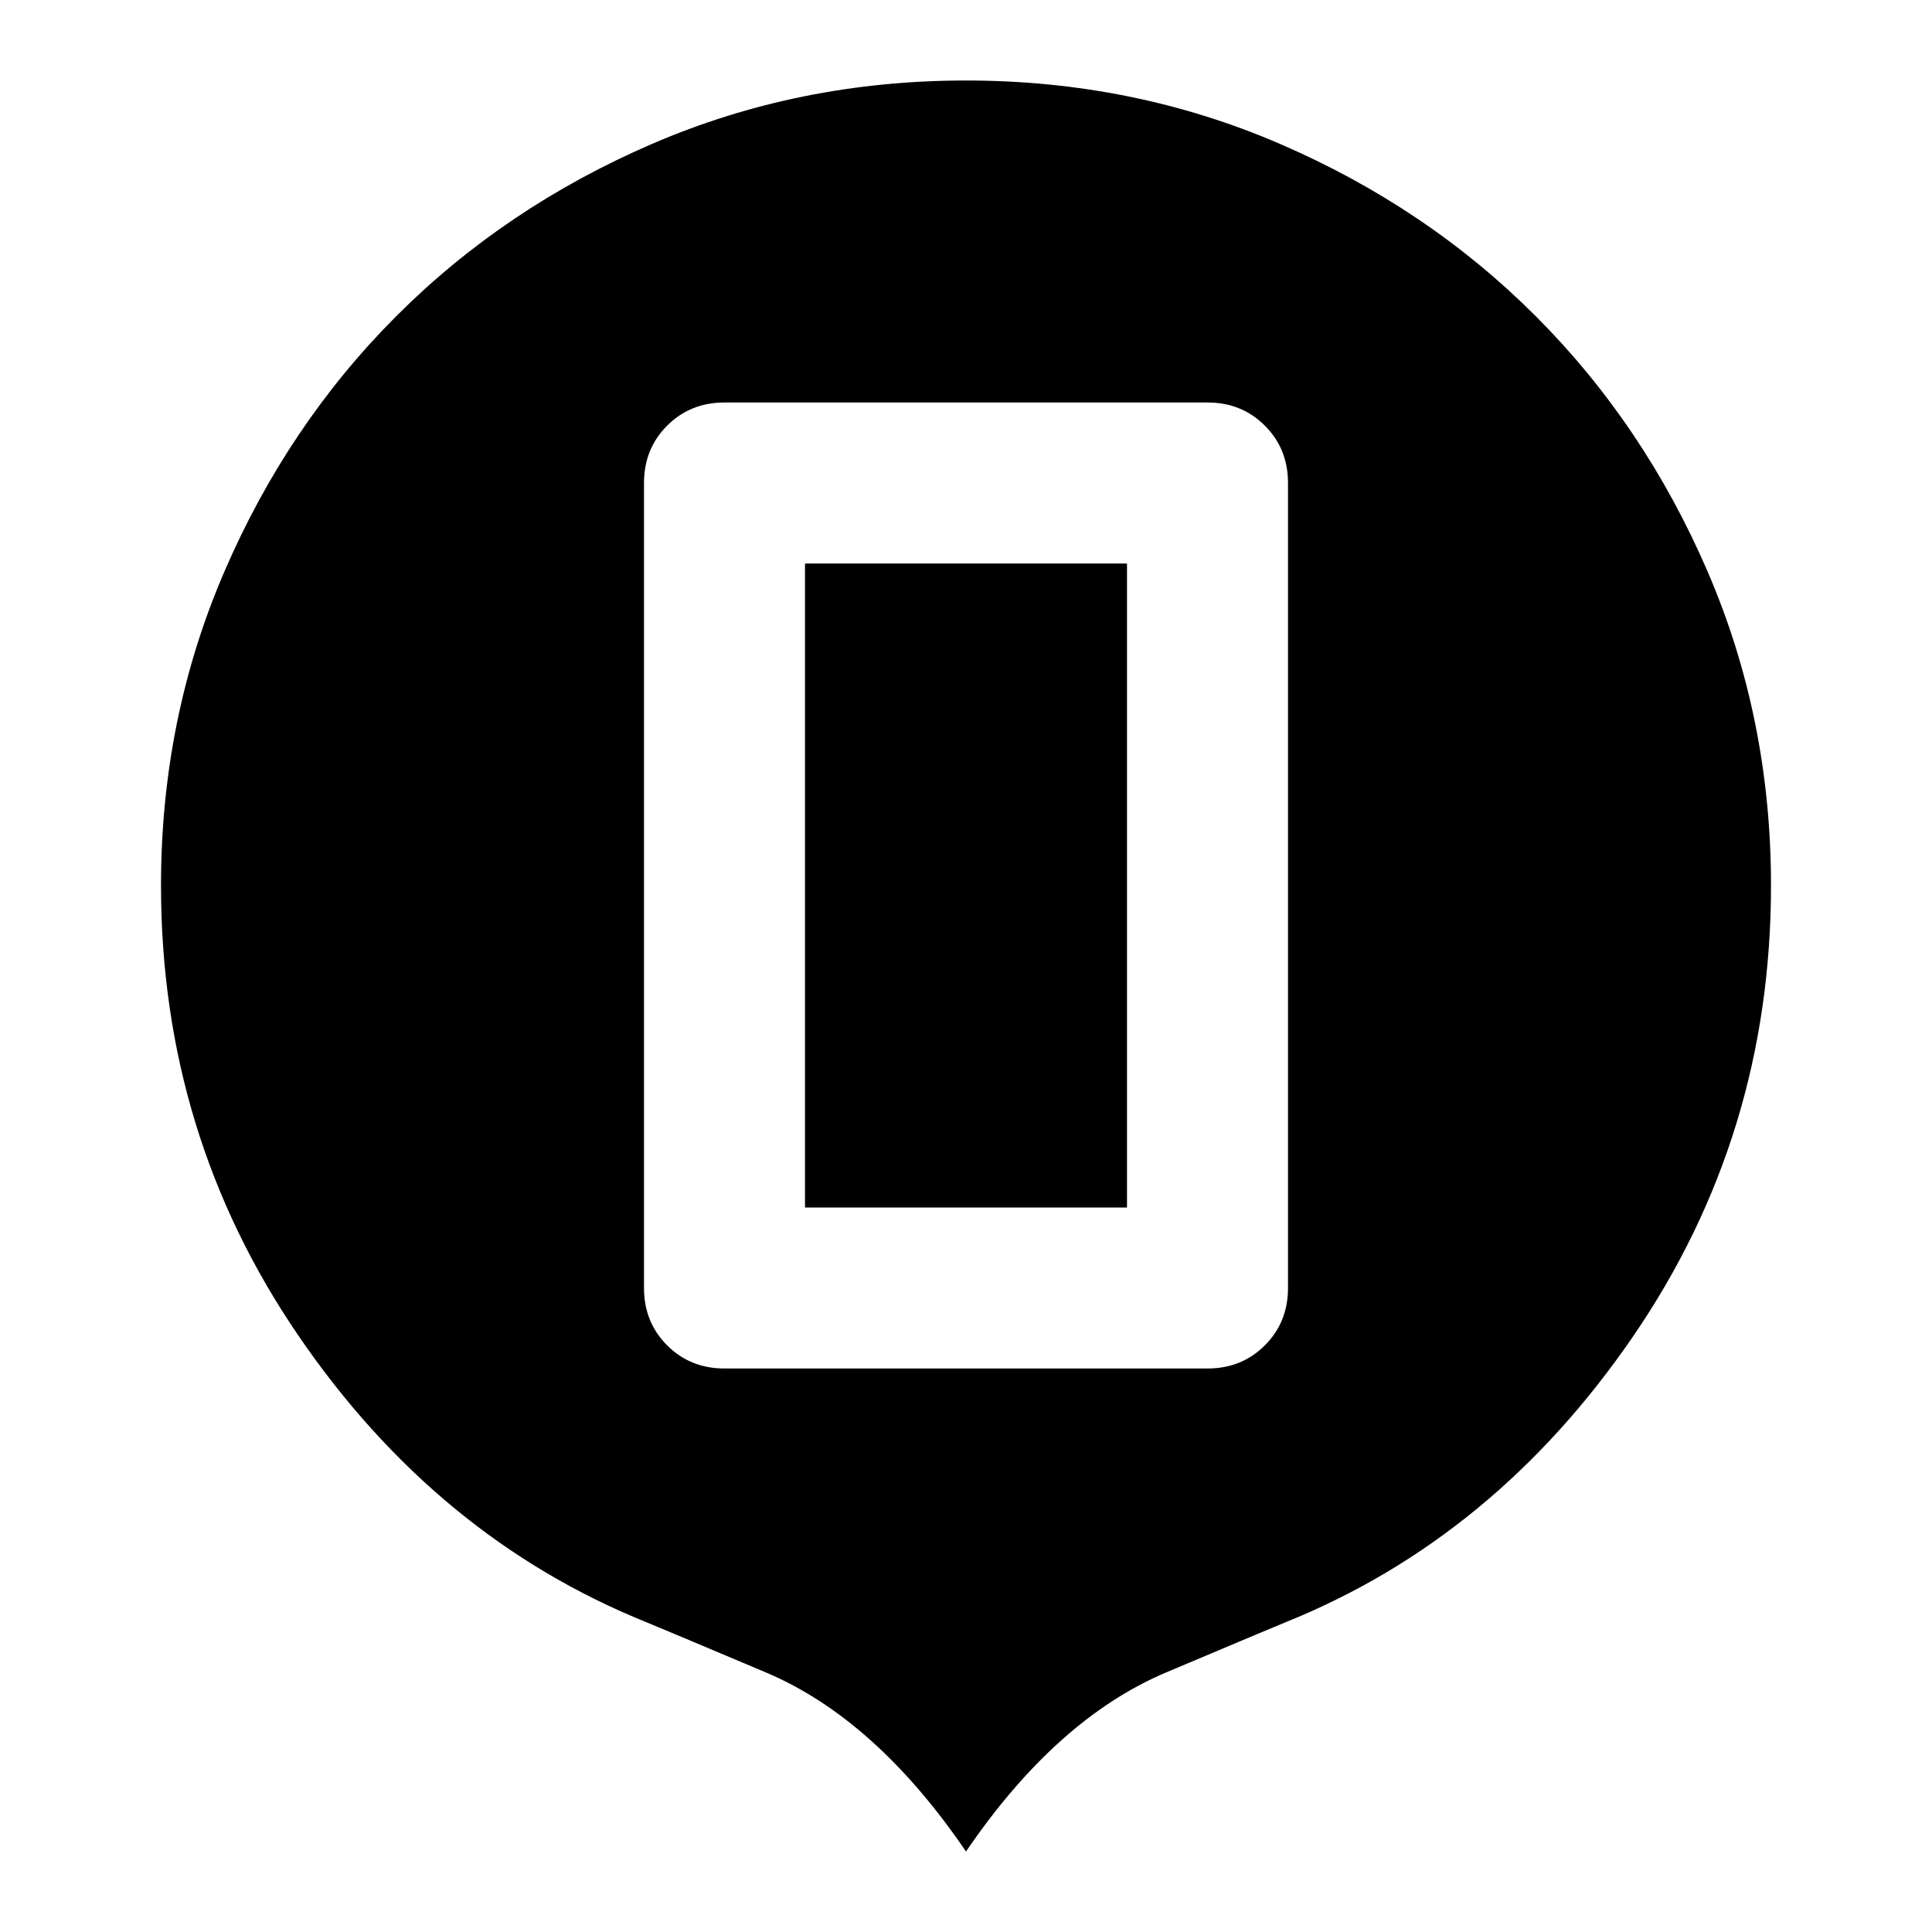 <svg xmlns="http://www.w3.org/2000/svg" width="48" height="48"><path d="M18 34h12q.85 0 1.425-.575Q32 32.85 32 32V12q0-.85-.575-1.425Q30.85 10 30 10H18q-.85 0-1.425.575Q16 11.15 16 12v20q0 .85.575 1.425Q17.15 34 18 34zm2-4V14h8v16zm4 16q-2.25-3.3-4.975-4.45Q16.3 40.4 16.05 40.3q-5.2-2.1-8.625-7.1T4 22q0-4.15 1.575-7.8Q7.15 10.55 9.85 7.85q2.7-2.7 6.35-4.275Q19.85 2 24 2t7.8 1.575q3.65 1.575 6.35 4.275 2.7 2.7 4.275 6.35Q44 17.85 44 22q0 6.2-3.425 11.2-3.425 5-8.625 7.1-.25.1-2.975 1.25T24 46z"/></svg>